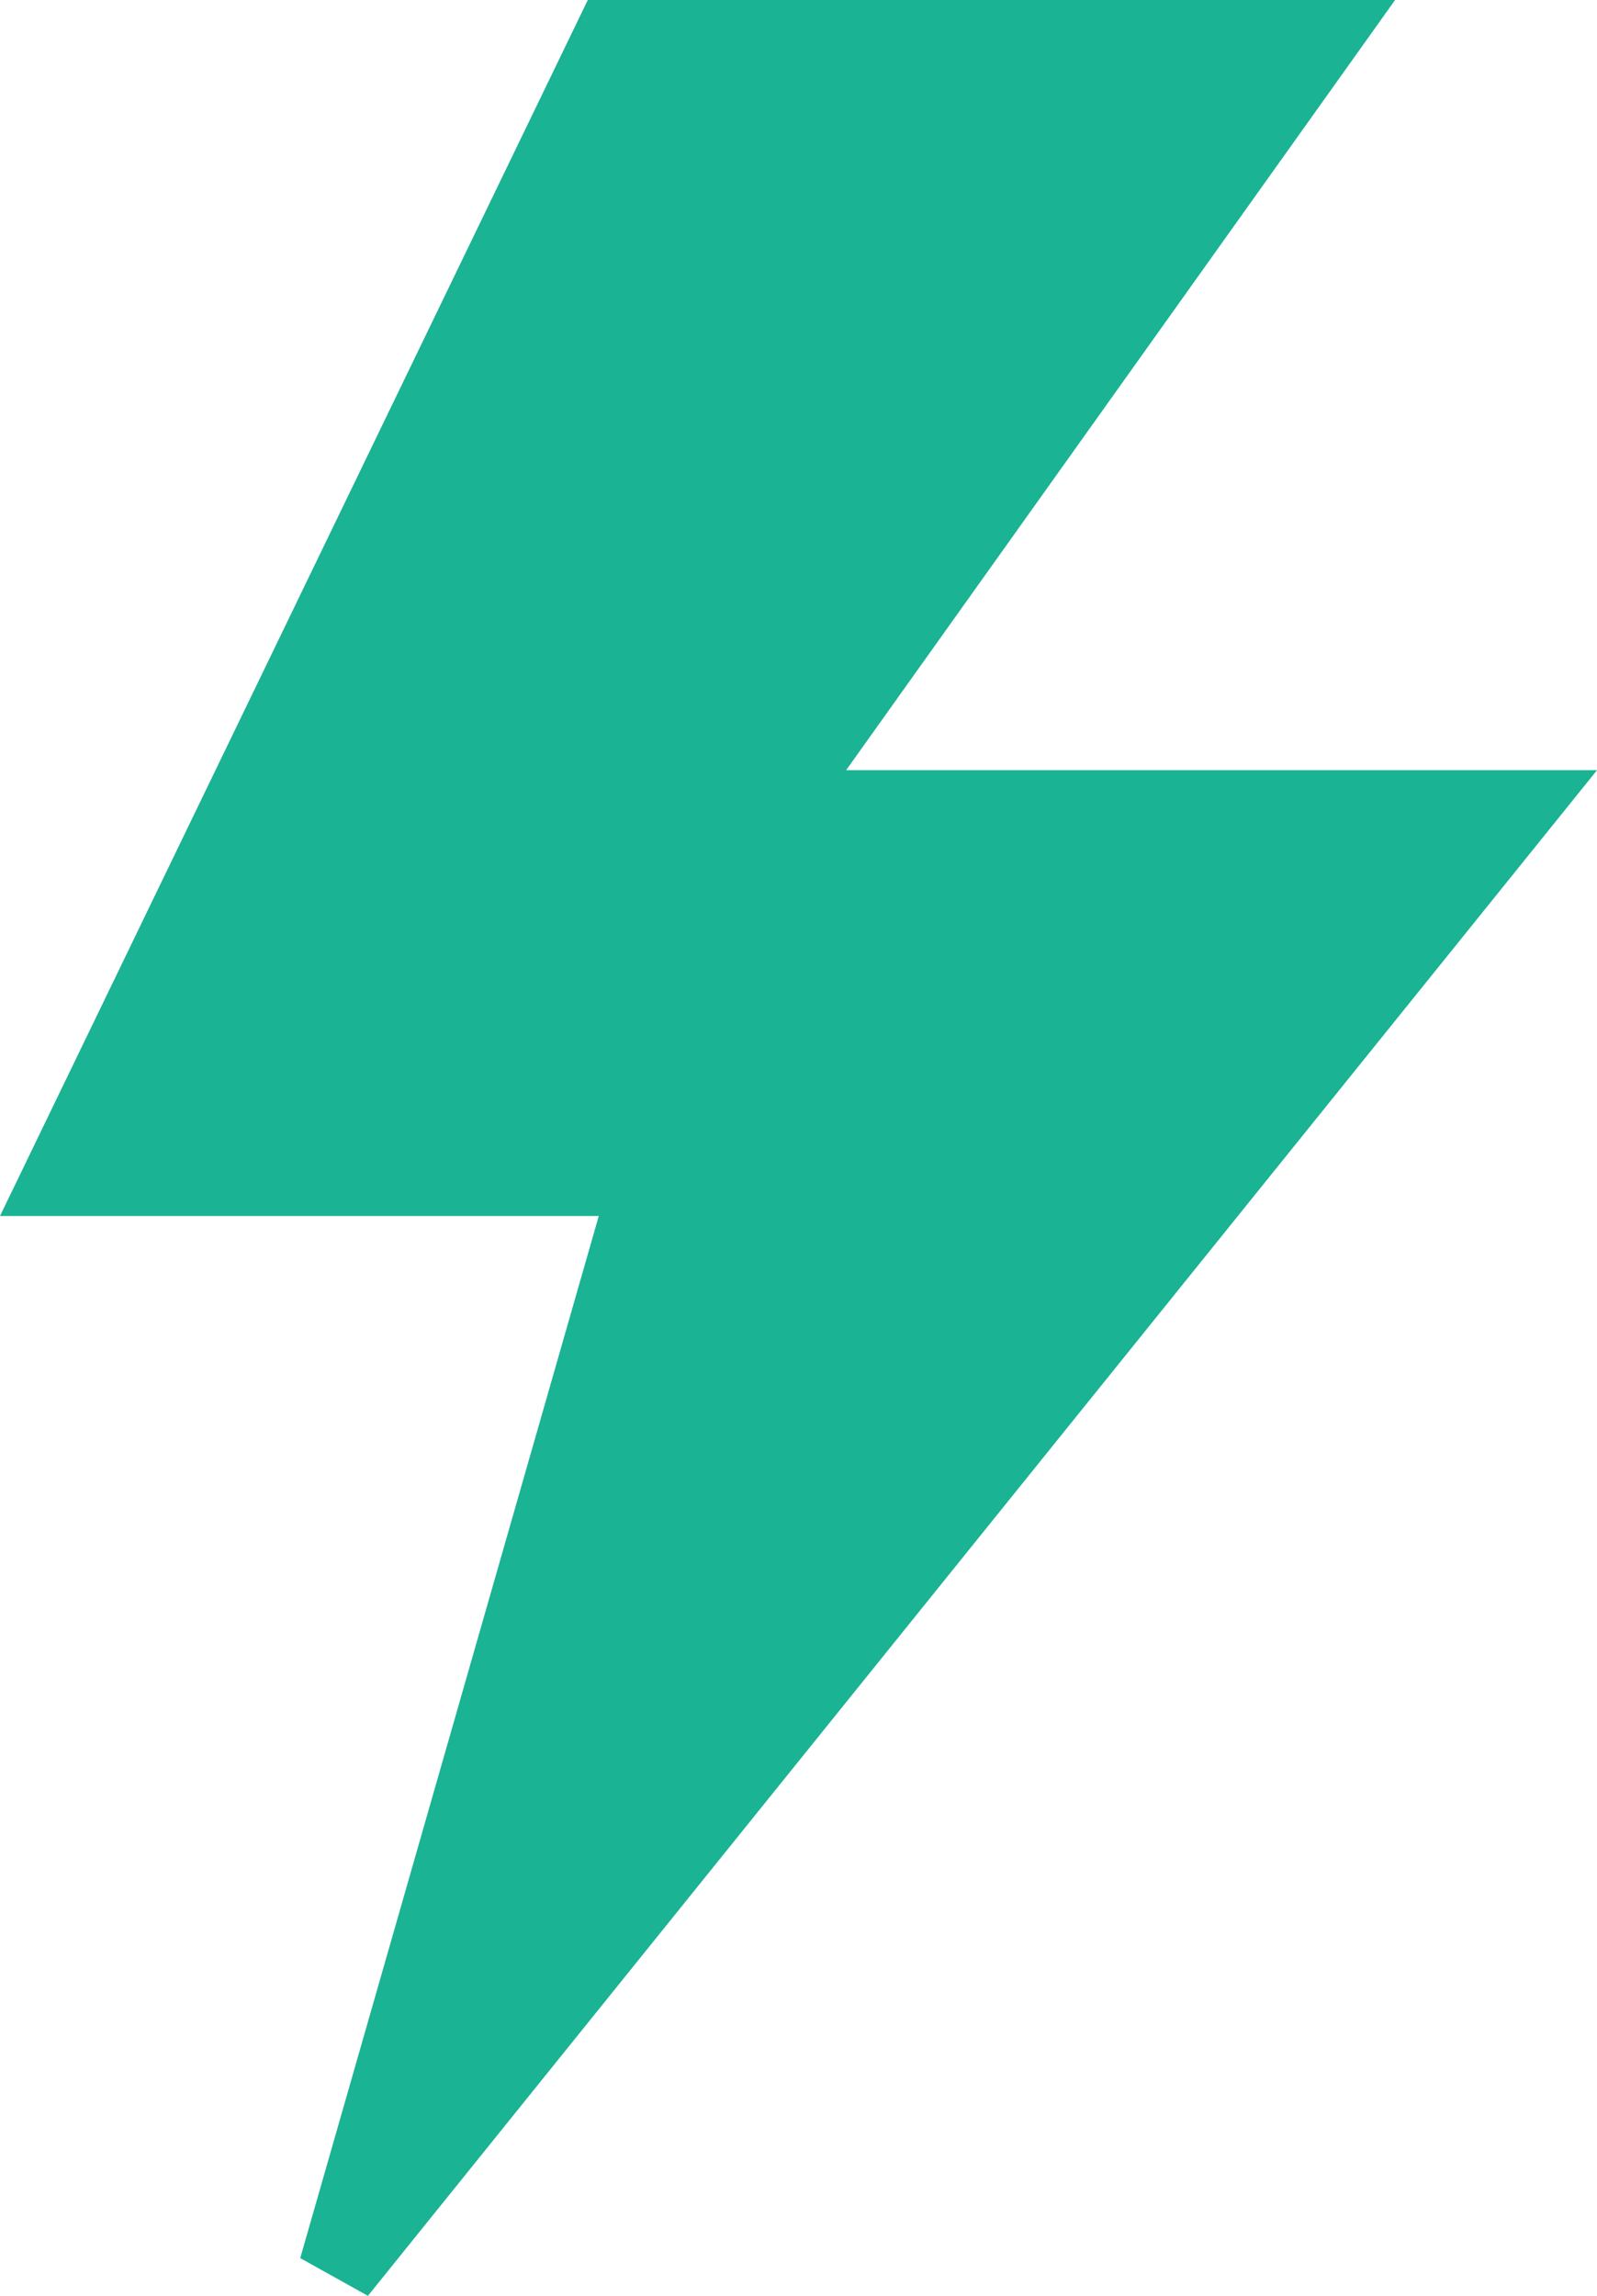 <svg width="16" height="23" viewBox="0 0 16 23" fill="none" xmlns="http://www.w3.org/2000/svg">
<path d="M5.889 0L0 12.182H5.999L3.008 22.622L3.686 23L16 7.716H8.477L13.977 0H5.889Z" fill="#1AB394"/>
</svg>
